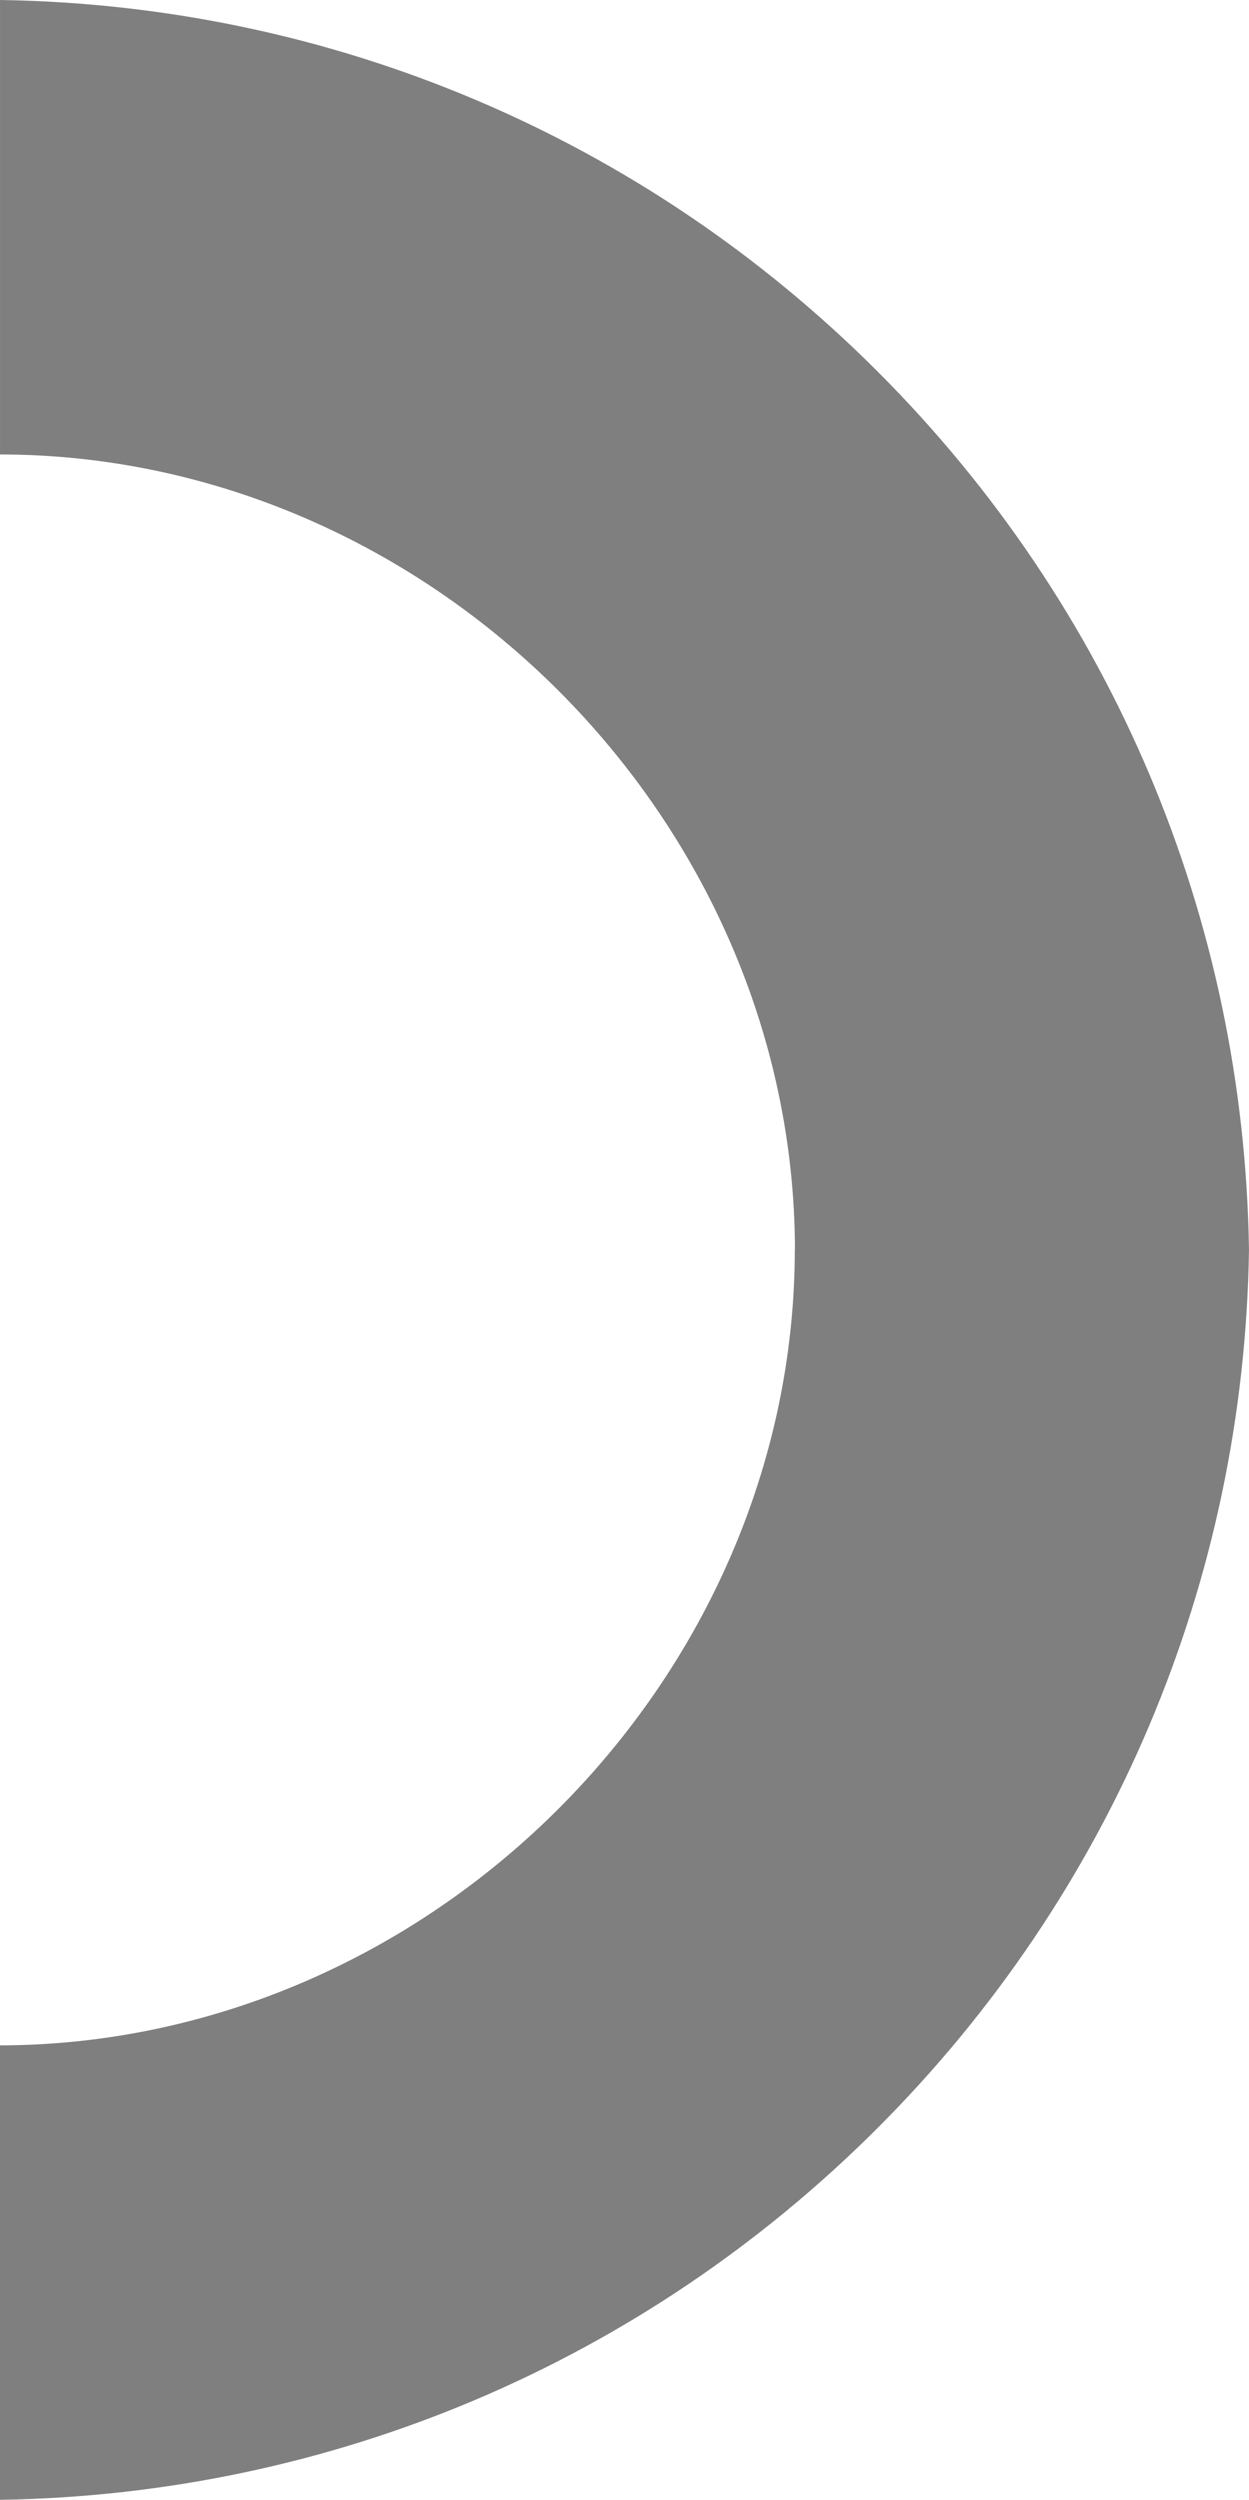 <svg version="1.2" baseProfile="tiny" id="EdgeSVG_gMTaj" x="0px" y="0px" width="66px" height="132.017px" viewBox="0 0 66 132.017" xmlns:xlink="http://www.w3.org/1999/xlink" xmlns="http://www.w3.org/2000/svg">
  <linearGradient id="SVGID_1_" gradientUnits="userSpaceOnUse" x1="0" y1="66.008" x2="66" y2="66.008">
    <stop offset="0" style="stop-color:#000000;stop-opacity:0.5"/>
    <stop offset="1" style="stop-color:#000000;stop-opacity:0.5"/>
  </linearGradient>
  <path fill="url(#SVGID_1_)" d="M65.999,66c-0.261-17.506-7.228-33.985-19.621-46.377C33.985,7.23,17.507,0.262,0.001,0v24&#xD;&#xA;&#x9;&#x9;c22.729,0.02,41.967,19.251,42.006,42H42c-0.02,22.728-19.252,41.966-42,42.018v24c17.506-0.274,33.985-7.248,46.379-19.642&#xD;&#xA;&#x9;&#x9;C58.77,99.984,65.738,83.504,65.999,66L65.999,66z"/>
</svg>